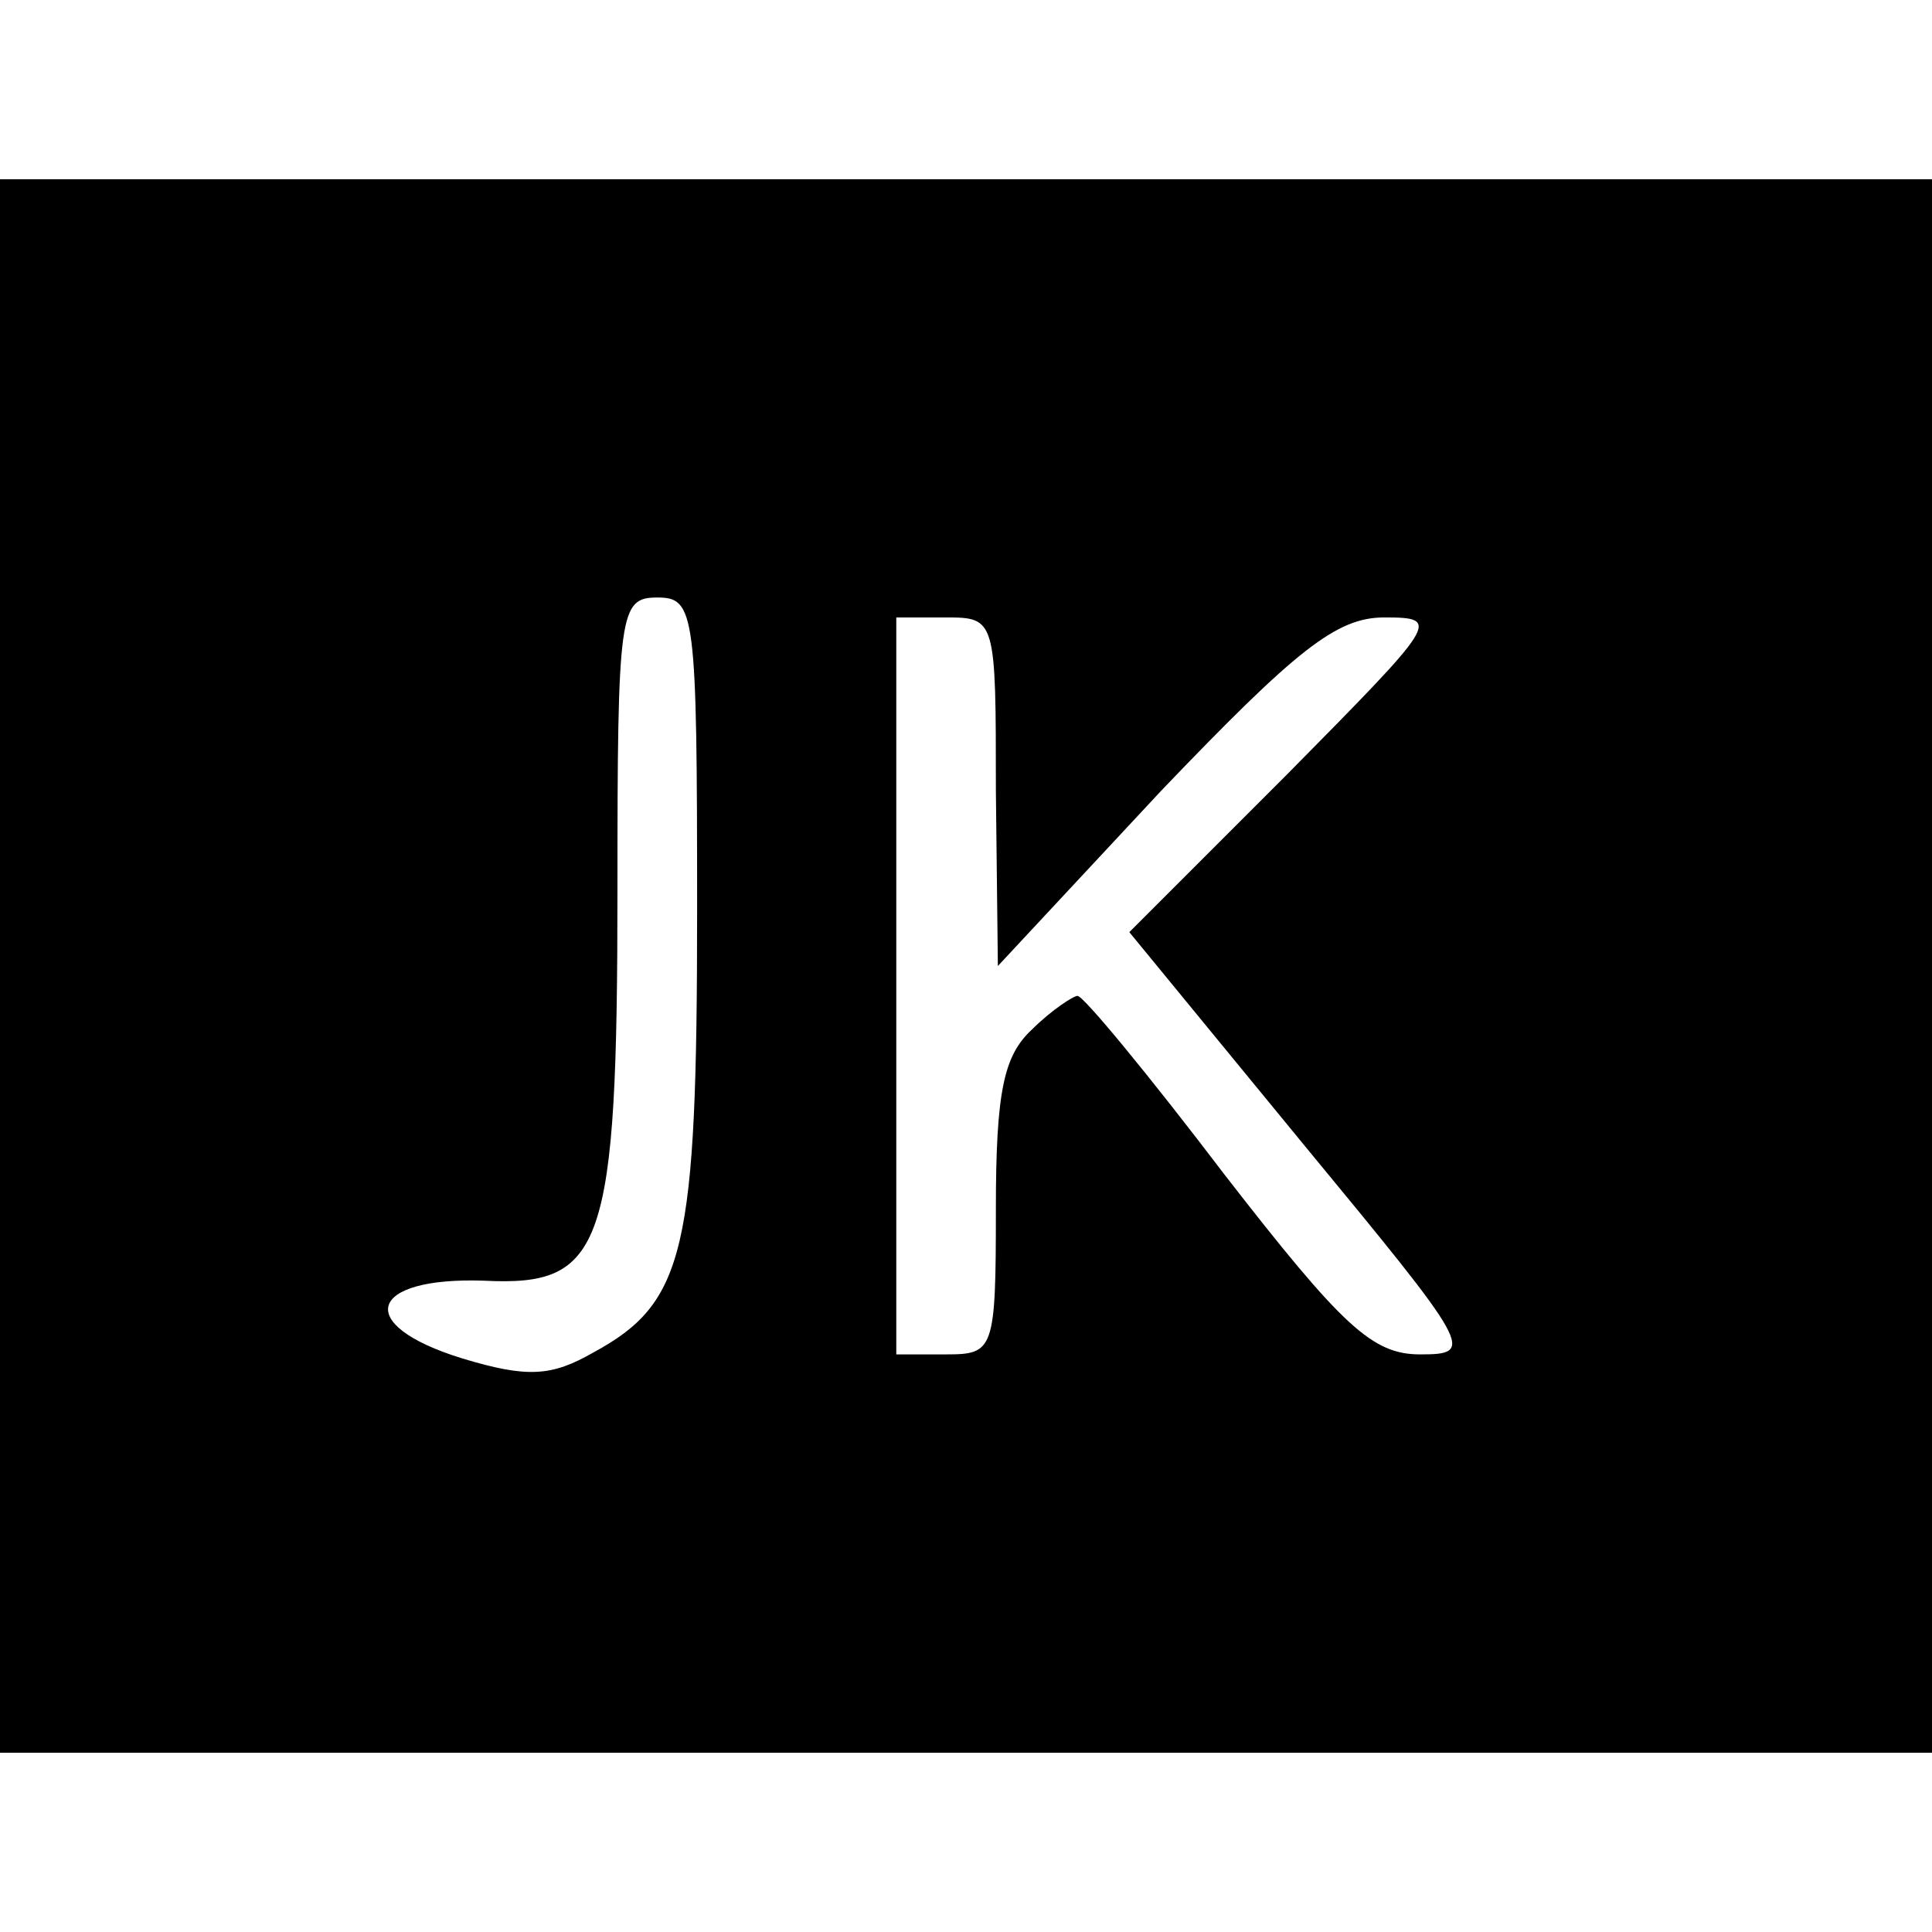 <?xml version="1.0" standalone="no"?>
<!DOCTYPE svg PUBLIC "-//W3C//DTD SVG 20010904//EN"
 "http://www.w3.org/TR/2001/REC-SVG-20010904/DTD/svg10.dtd">
<svg version="1.0" xmlns="http://www.w3.org/2000/svg"
 width="97pt" height="97pt" viewBox="0 0 97 97"
 preserveAspectRatio="xMidYMid meet">
<g transform="translate(0,97) scale(0.1,-0.1)"
fill="#000000" stroke="none">
<path d="M0 485 l0 -395 485 0 485 0 0 395 0 395 -485 0 -485 0 0 -395z m350
28 c0 -171 -6 -197 -52 -222 -21 -12 -33 -13 -66 -3 -55 17 -47 41 11 39 60
-3 67 16 67 196 0 140 1 147 20 147 19 0 20 -7 20 -157z m150 60 l1 -88 82 88
c68 71 88 87 112 87 29 0 27 -2 -49 -79 l-79 -79 87 -106 c85 -103 87 -106 59
-106 -24 0 -39 14 -98 90 -38 50 -71 90 -74 90 -2 0 -13 -7 -23 -17 -14 -13
-18 -31 -18 -90 0 -71 -1 -73 -25 -73 l-25 0 0 185 0 185 25 0 c25 0 25 -1 25
-87z"/>
</g>
</svg>
